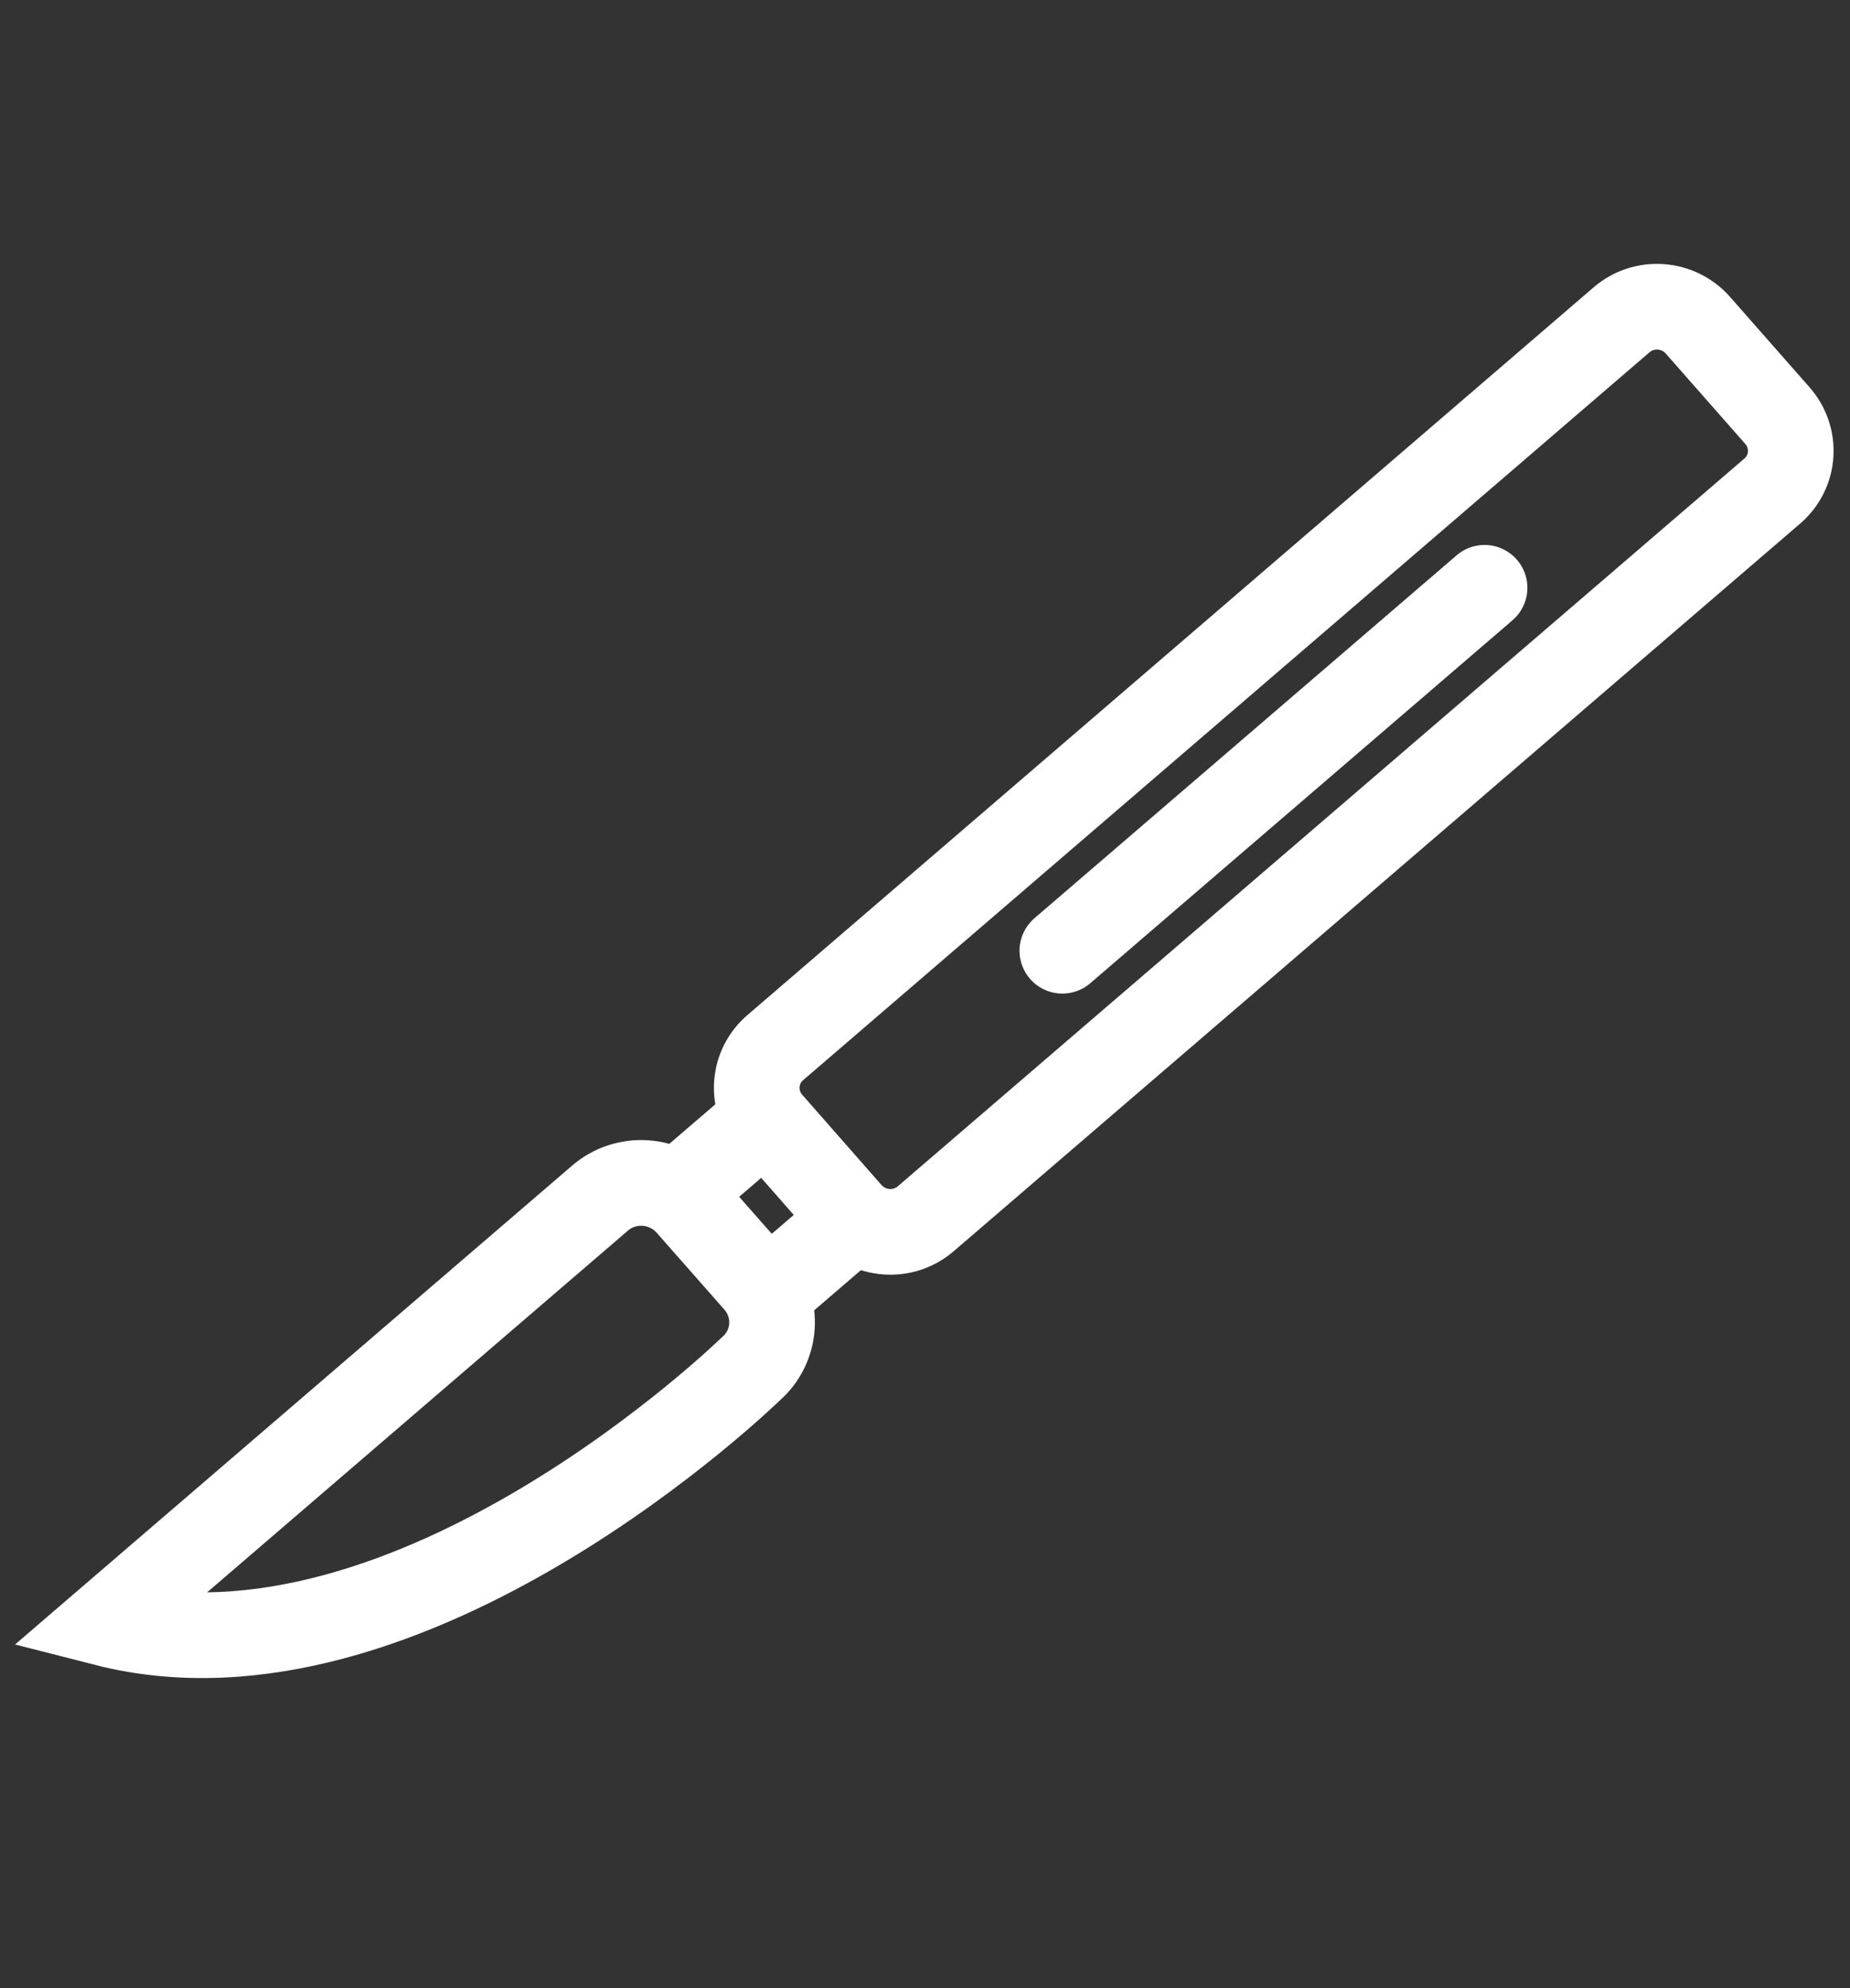 <svg width="54" height="58" viewBox="0 0 54 58" fill="none" xmlns="http://www.w3.org/2000/svg">
<rect x="0" y="0" width="54" height="58" fill="#333333" stroke="none"/>
<path d="M51.878 12.121L49.556 9.483C49.281 9.173 48.893 8.982 48.477 8.952C48.062 8.922 47.653 9.056 47.339 9.324L22.624 30.567C22.311 30.837 22.119 31.22 22.092 31.632C22.064 32.043 22.203 32.45 22.477 32.762L24.795 35.4C25.071 35.711 25.459 35.903 25.875 35.933C26.292 35.963 26.702 35.828 27.017 35.559L51.739 14.319C52.052 14.047 52.242 13.663 52.268 13.251C52.294 12.84 52.154 12.433 51.878 12.121Z" stroke="white" stroke-width="2.5" stroke-miterlimit="10"/>
<path d="M3.075 47.358C11.973 49.633 21.911 39.939 21.911 39.939C22.277 39.624 22.5 39.177 22.532 38.697C22.564 38.218 22.402 37.743 22.082 37.379L20.104 35.135C19.784 34.772 19.331 34.548 18.846 34.514C18.361 34.479 17.883 34.636 17.517 34.95L3.075 47.358Z" stroke="white" stroke-width="2.5" stroke-miterlimit="10"/>
<path d="M24.942 35.568L22.404 37.748" stroke="white" stroke-width="2.5" stroke-miterlimit="10" stroke-linecap="round"/>
<path d="M19.8 34.791L22.338 32.612" stroke="white" stroke-width="2.5" stroke-miterlimit="10" stroke-linecap="round"/>
<path d="M31.009 27.736L43.333 17.148" stroke="white" stroke-width="2.5" stroke-miterlimit="10" stroke-linecap="round"/>
</svg>
